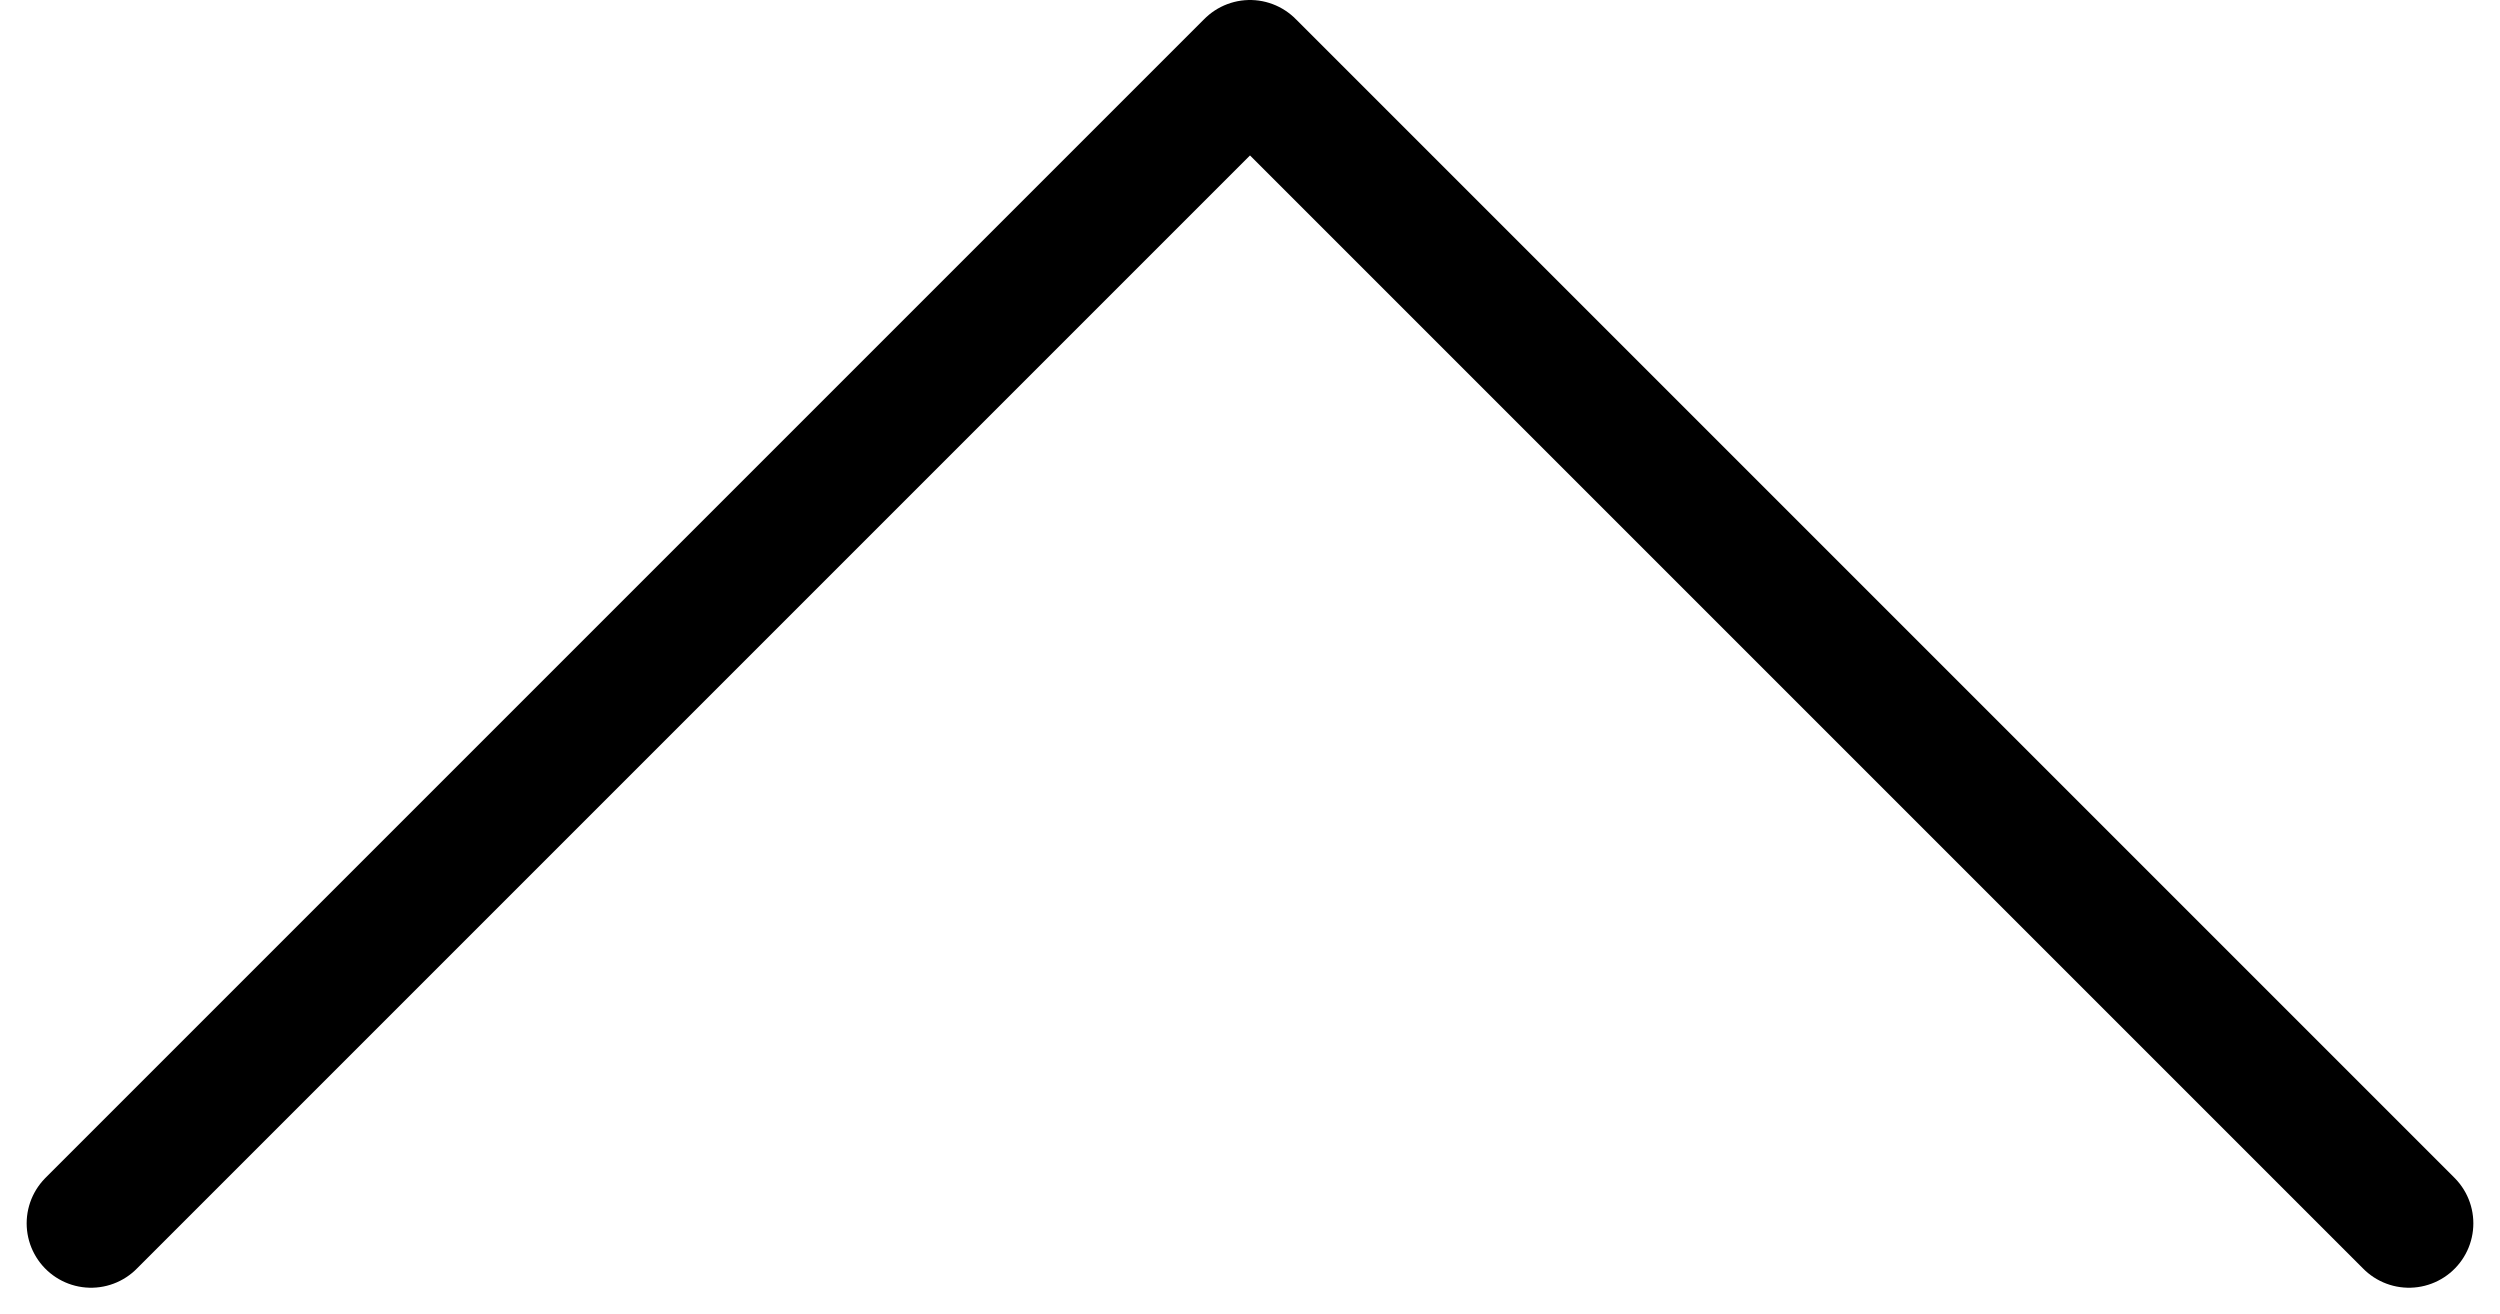 <svg xmlns="http://www.w3.org/2000/svg" width="19.414" height="10.207" viewBox="0 0 19.414 10.207">
  <path id="chevron-up-icon" d="M27,22.5l-9-9-9,9" transform="translate(-8.293 -13)" fill="none" stroke="#000" stroke-linecap="round" stroke-linejoin="round" stroke-width="1"/>
</svg>
